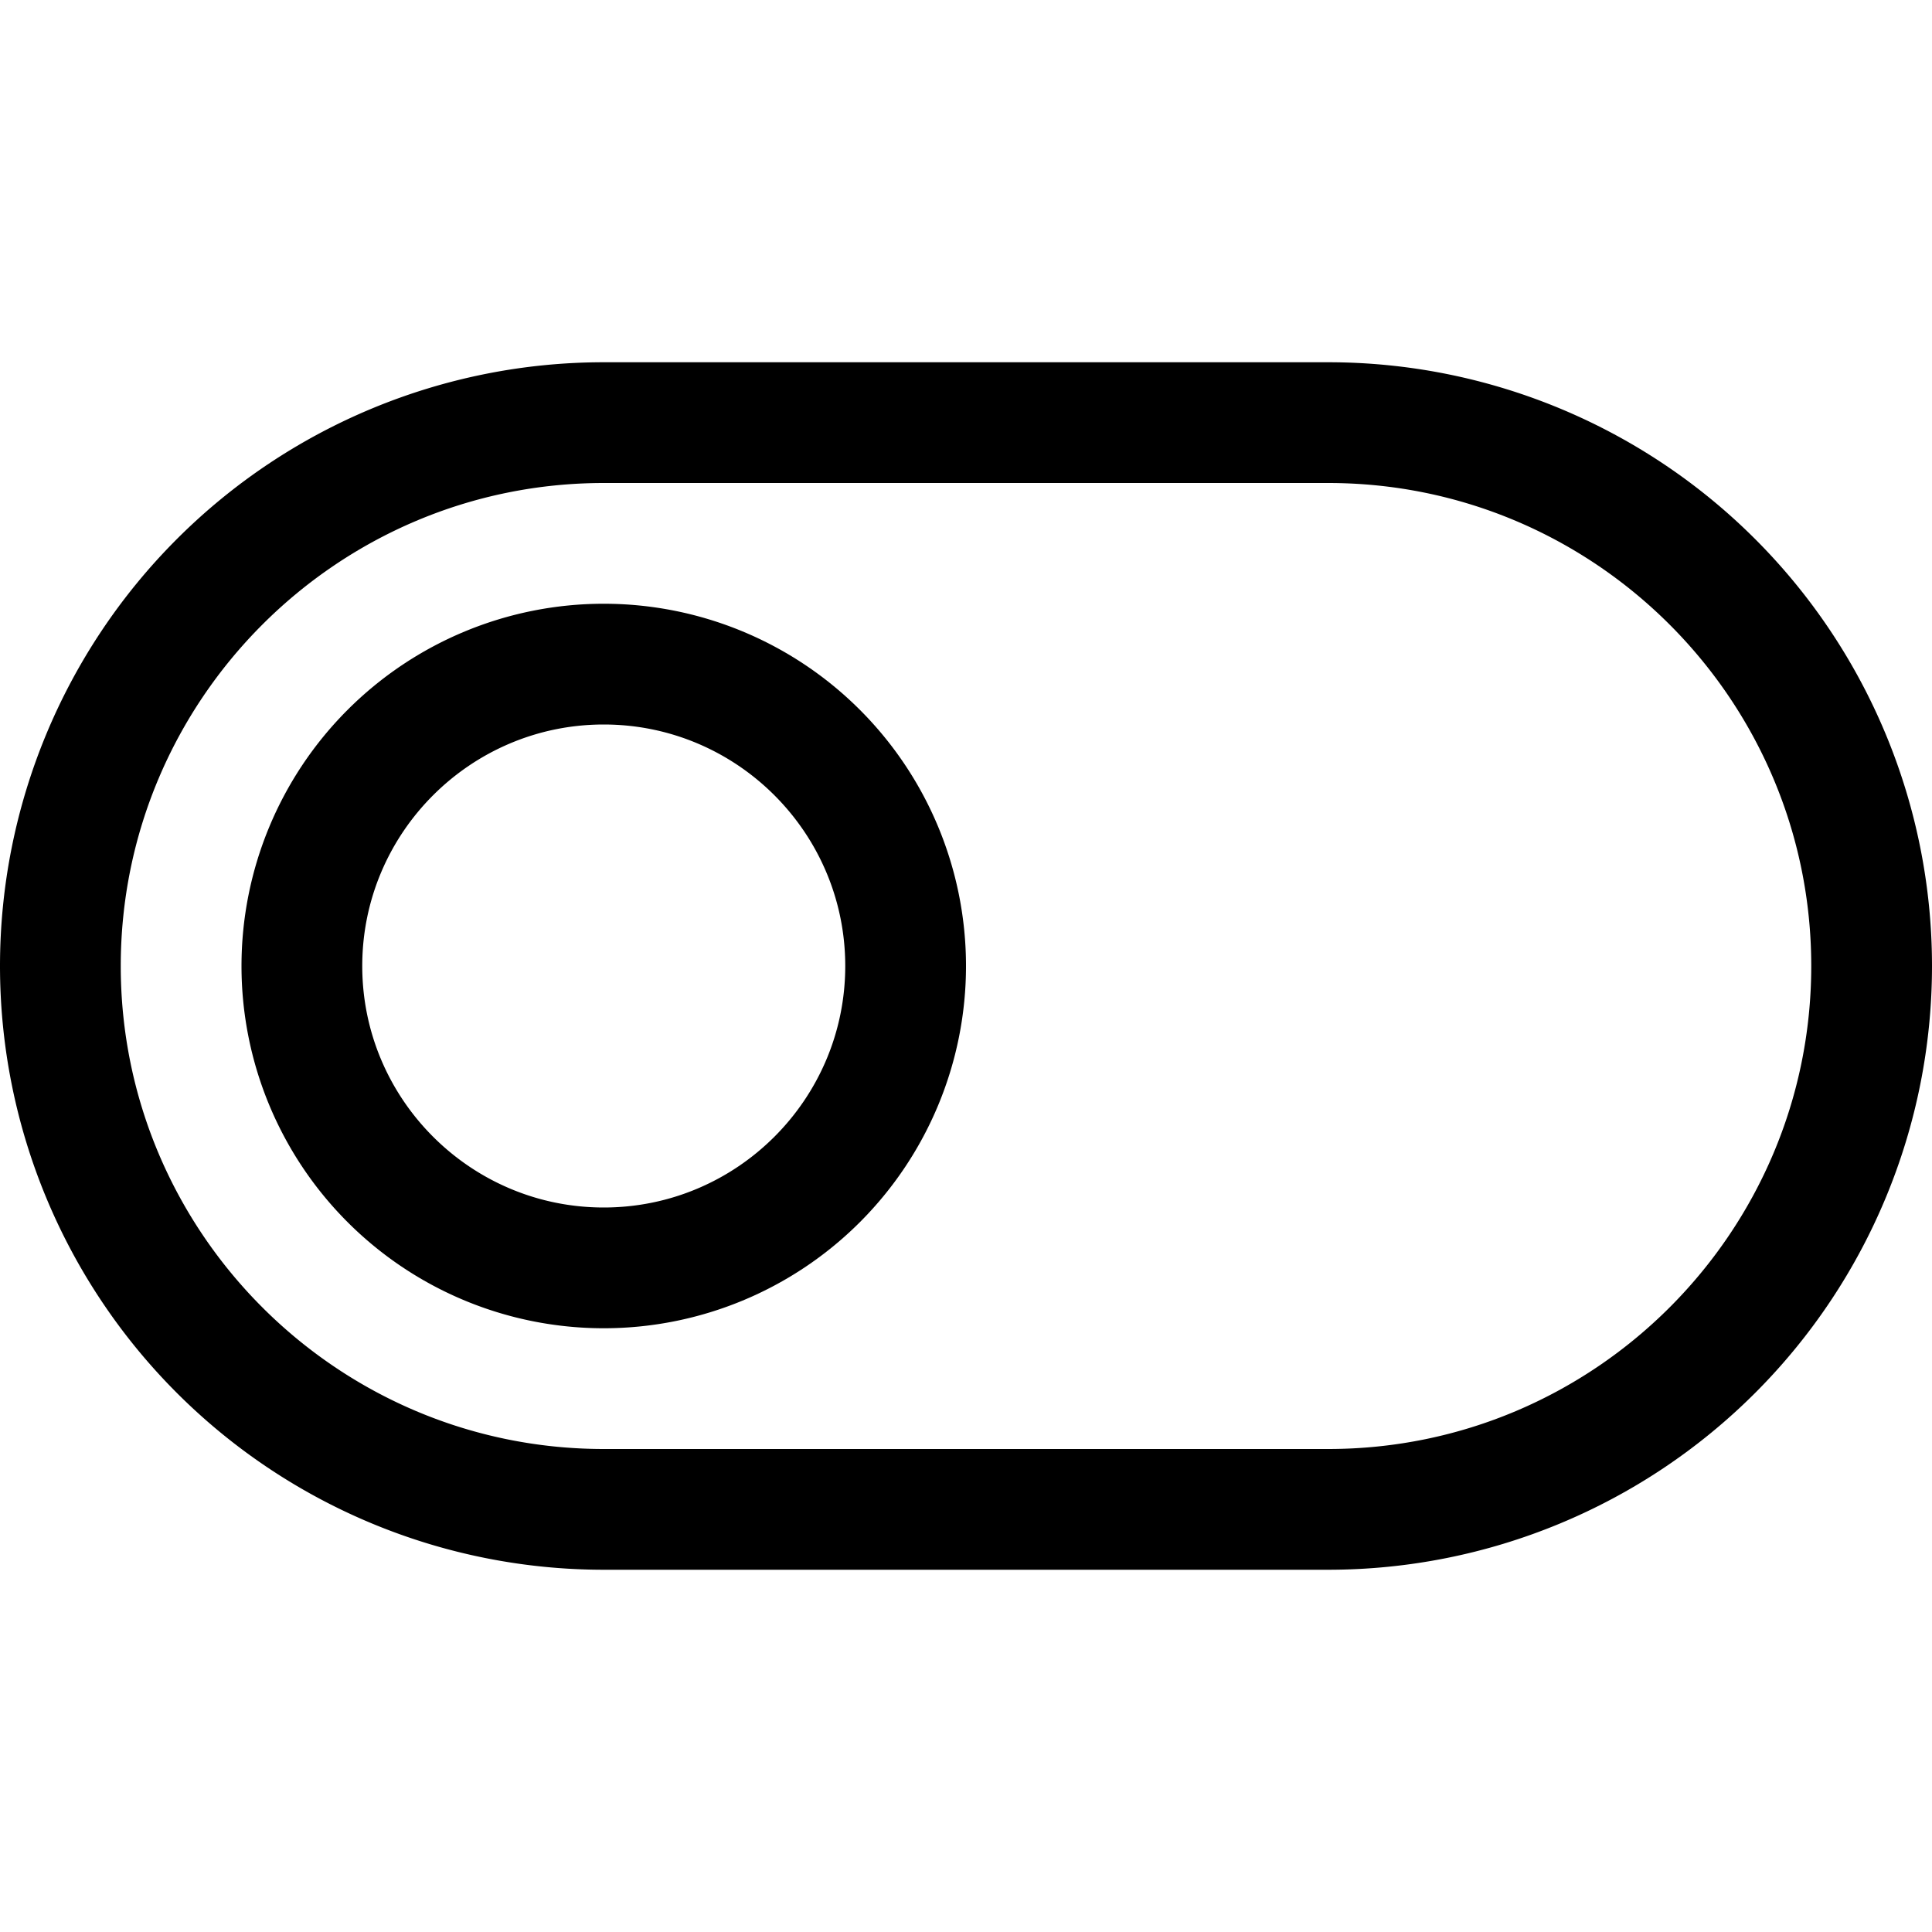 <svg xmlns="http://www.w3.org/2000/svg" viewBox="0 0 16 16"><g class="icon-color"><path d="M5 6c1.103 0 2 .897 2 2s-.897 2-2 2-2-.897-2-2 .897-2 2-2m0-1a3 3 0 1 0 0 6 3 3 0 0 0 0-6z"/><path d="M11 4c2.206 0 4 1.794 4 4s-1.794 4-4 4H5c-2.206 0-4-1.794-4-4s1.794-4 4-4h6m0-1H5a5 5 0 0 0 0 10h6a5 5 0 0 0 0-10z"/></g></svg>